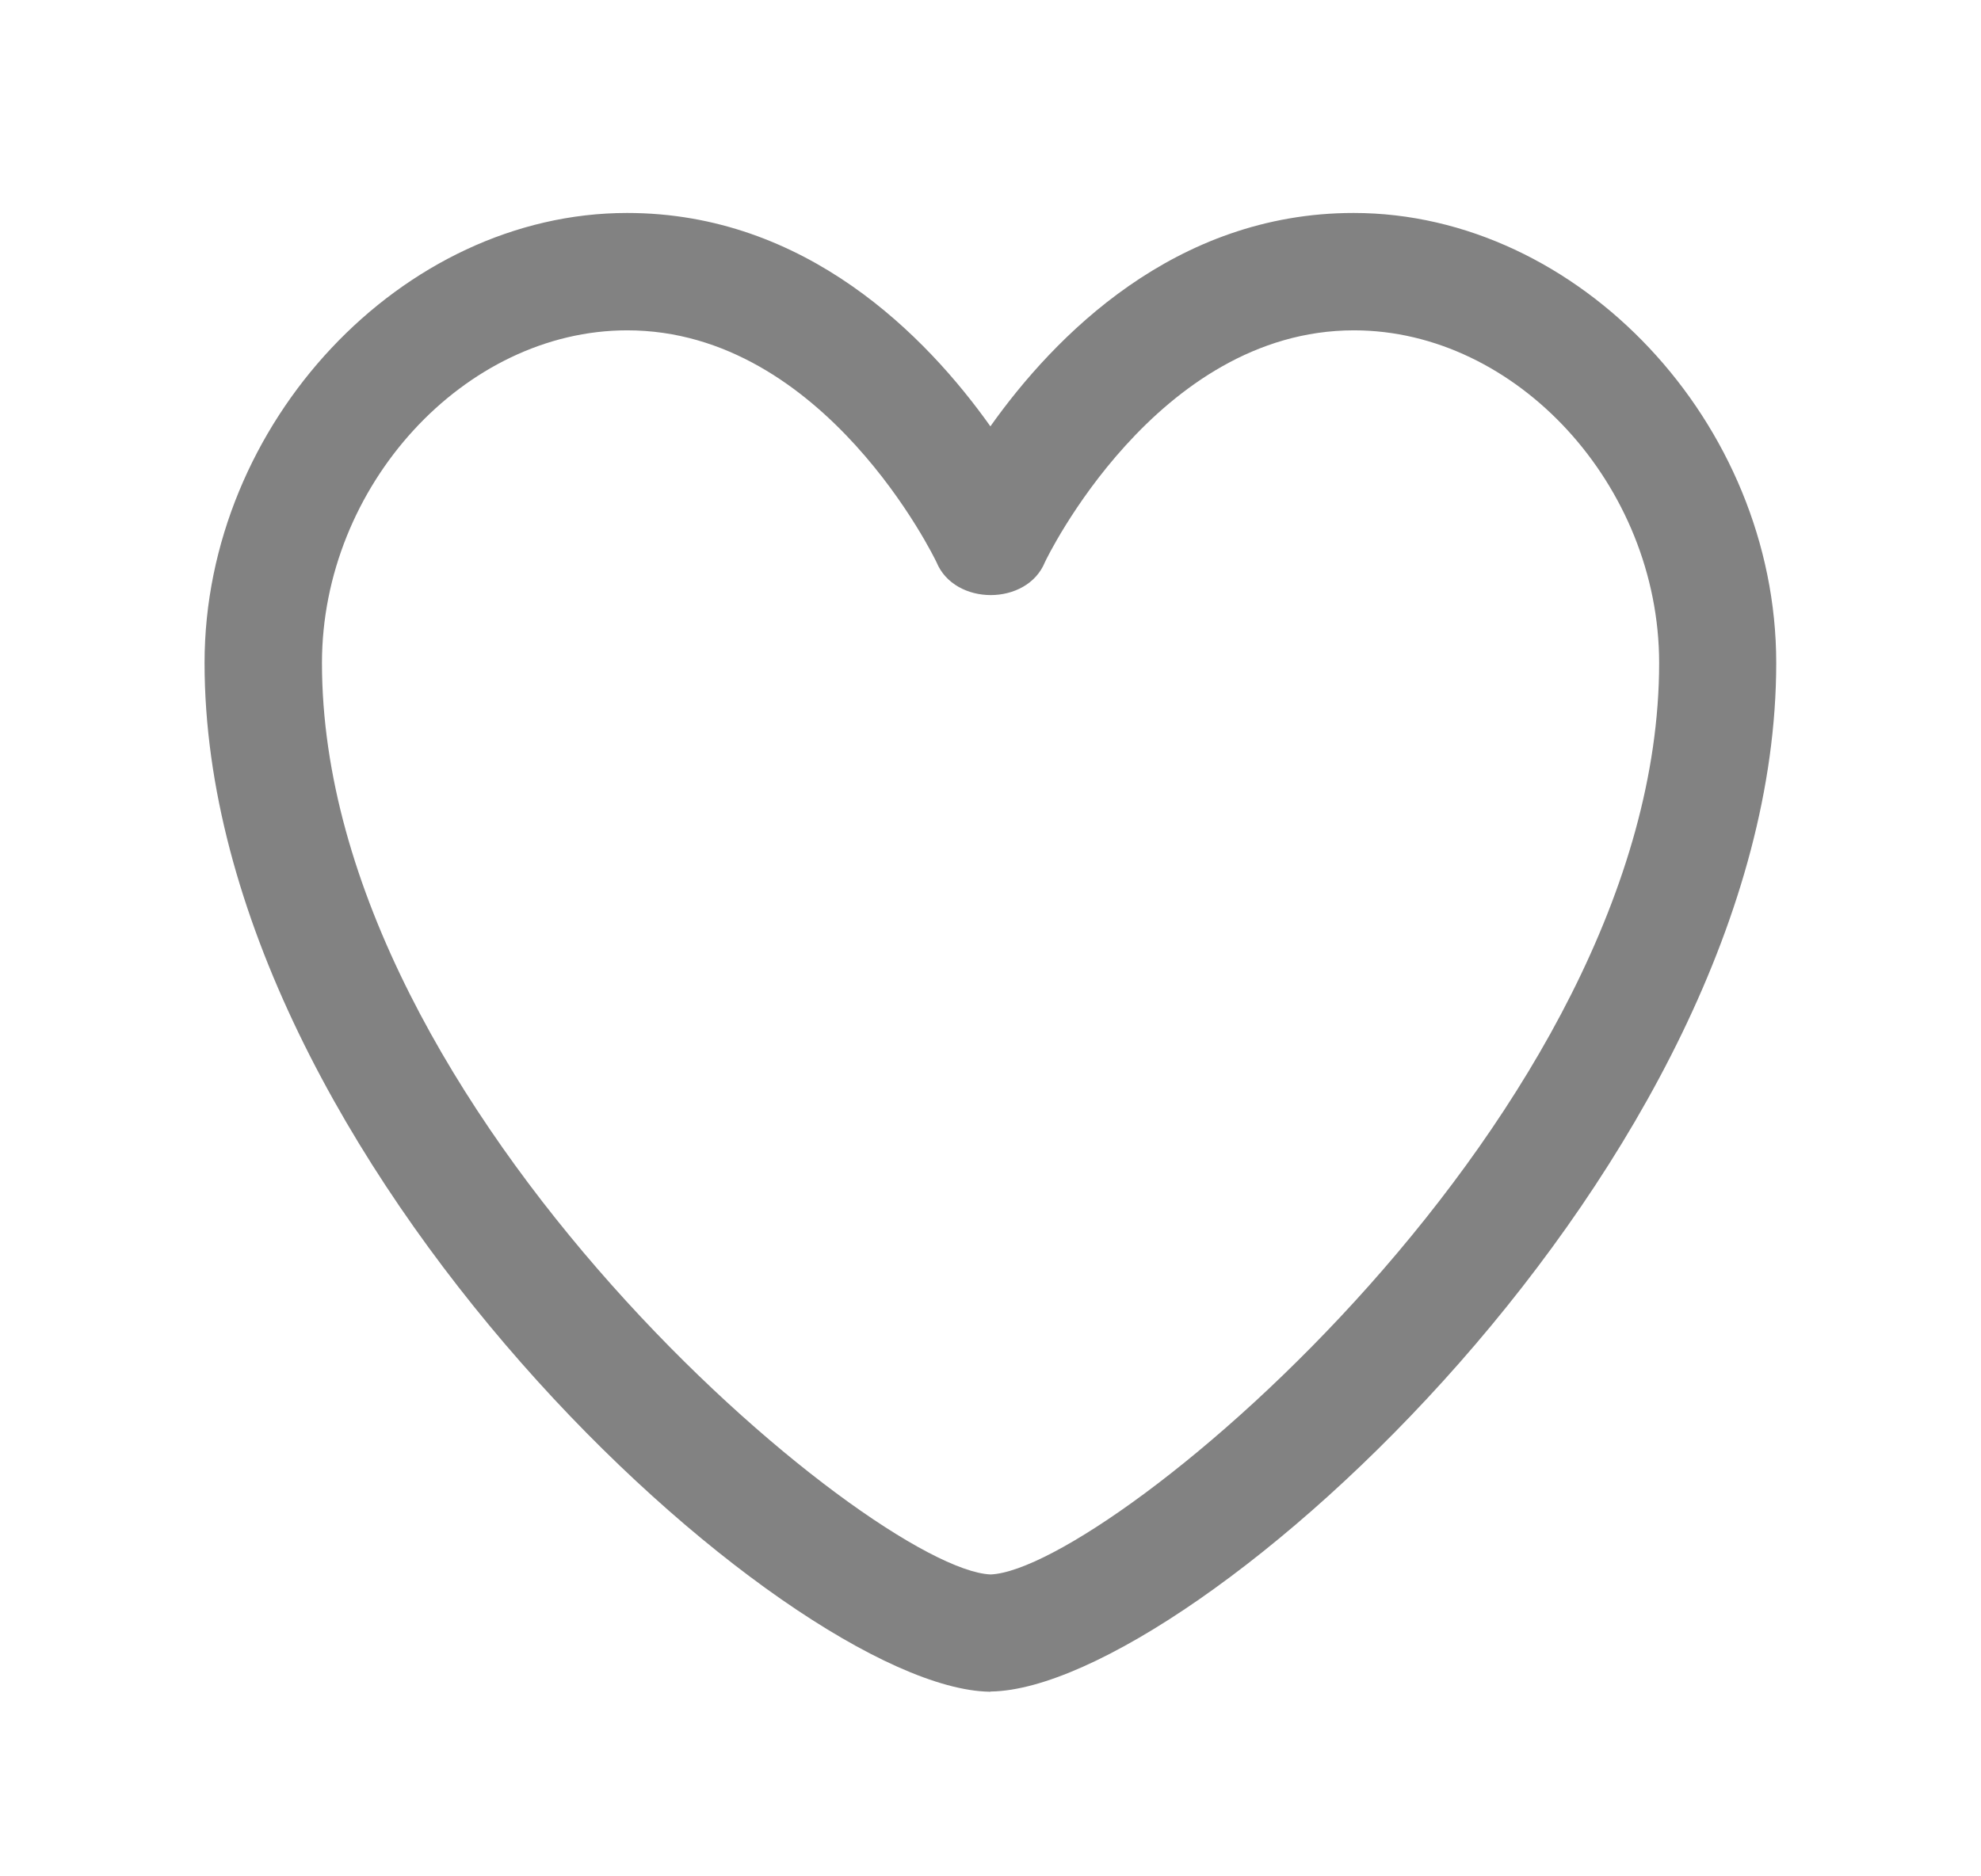 <svg width="19" height="18" viewBox="0 0 19 18" fill="none" xmlns="http://www.w3.org/2000/svg">
<g id="Like">
<g id="Group">
<path id="Vector" d="M9.5 16.229H9.489C7.552 16.192 1.962 11.142 1.962 6.359C1.962 4.061 3.856 2.043 6.015 2.043C7.732 2.043 8.887 3.228 9.499 4.09C10.11 3.229 11.265 2.043 12.983 2.043C15.143 2.043 17.036 4.061 17.036 6.359C17.036 11.141 11.445 16.192 9.508 16.227H9.5V16.229ZM6.016 3.169C4.455 3.169 3.088 4.66 3.088 6.36C3.088 10.665 8.364 15.057 9.501 15.104C10.639 15.057 15.913 10.666 15.913 6.36C15.913 4.66 14.546 3.169 12.986 3.169C11.09 3.169 10.031 5.371 10.022 5.393C9.85 5.814 9.155 5.814 8.982 5.393C8.971 5.37 7.913 3.169 6.016 3.169H6.016Z" fill="#828282"/>
</g>
</g>
</svg>
